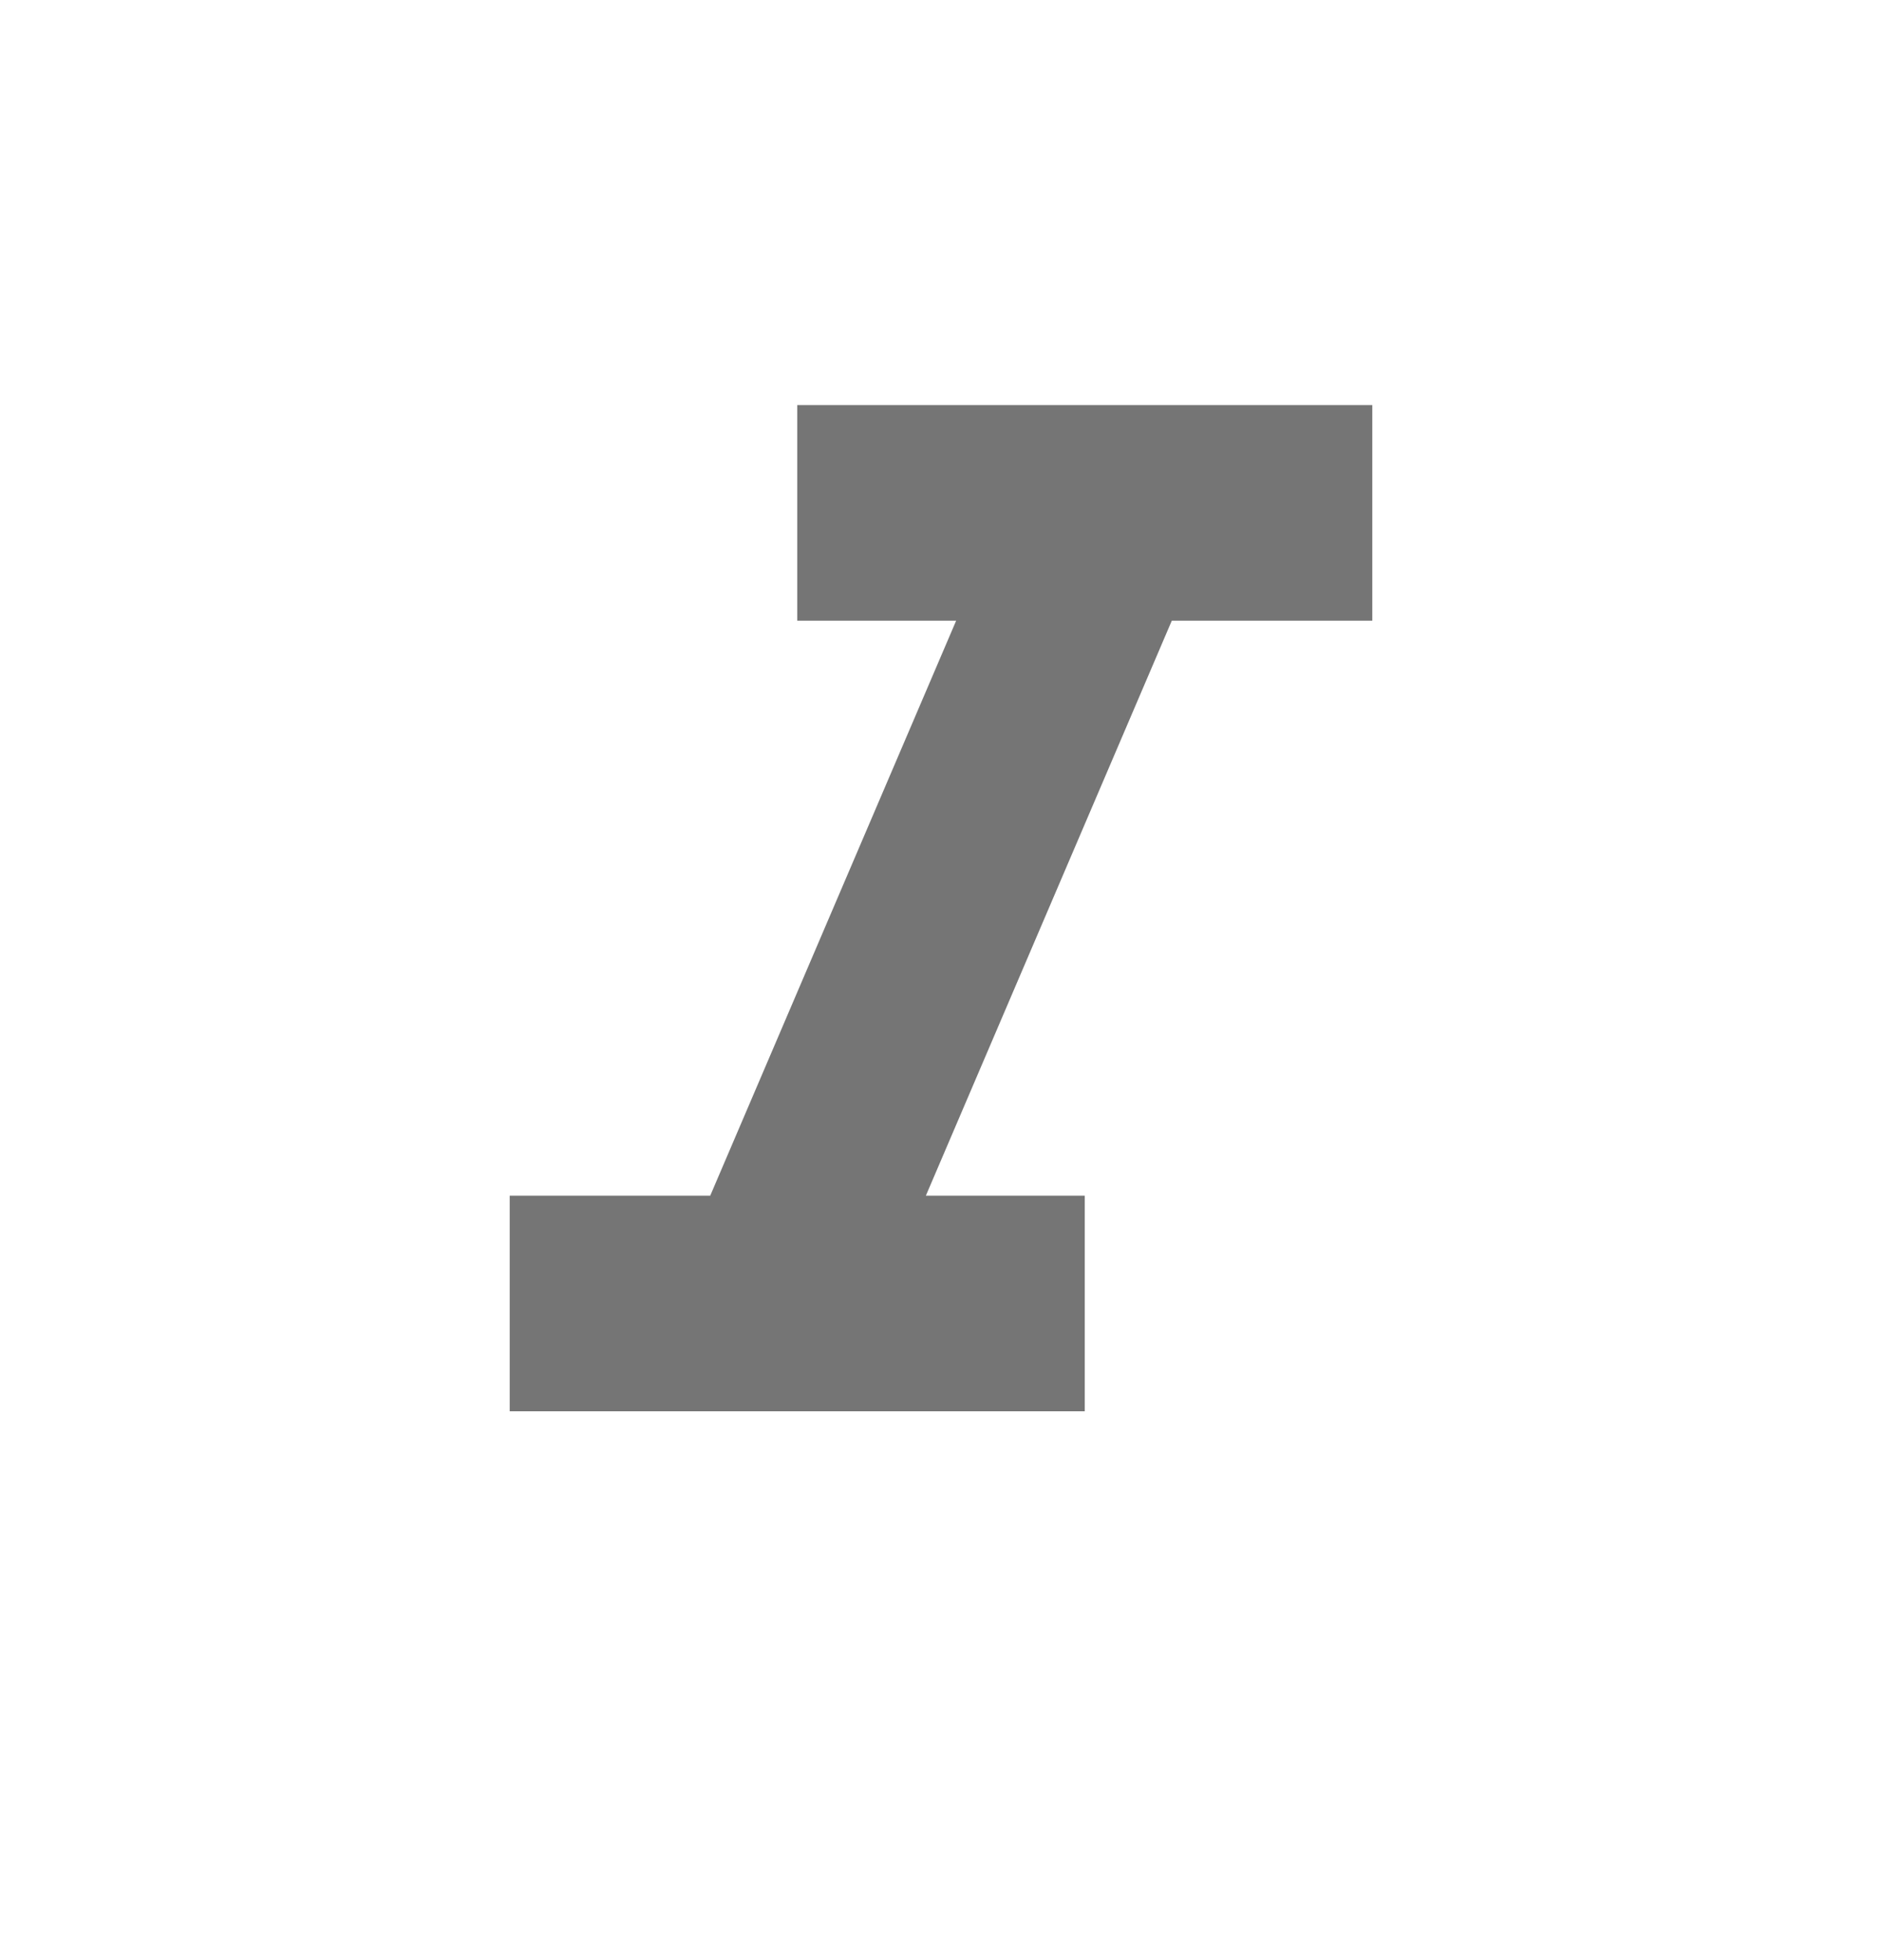<svg width="24" height="25" viewBox="0 0 24 25" fill="none" xmlns="http://www.w3.org/2000/svg">
<g id="Draft Toolbar Icons">
<path id="Vector" d="M10.167 5.167V7.917H12.193L9.057 15.25H6.5V18H13.833V15.25H11.807L14.943 7.917H17.5V5.167H10.167Z" fill="black" fill-opacity="0.54"/>
</g>
</svg>
